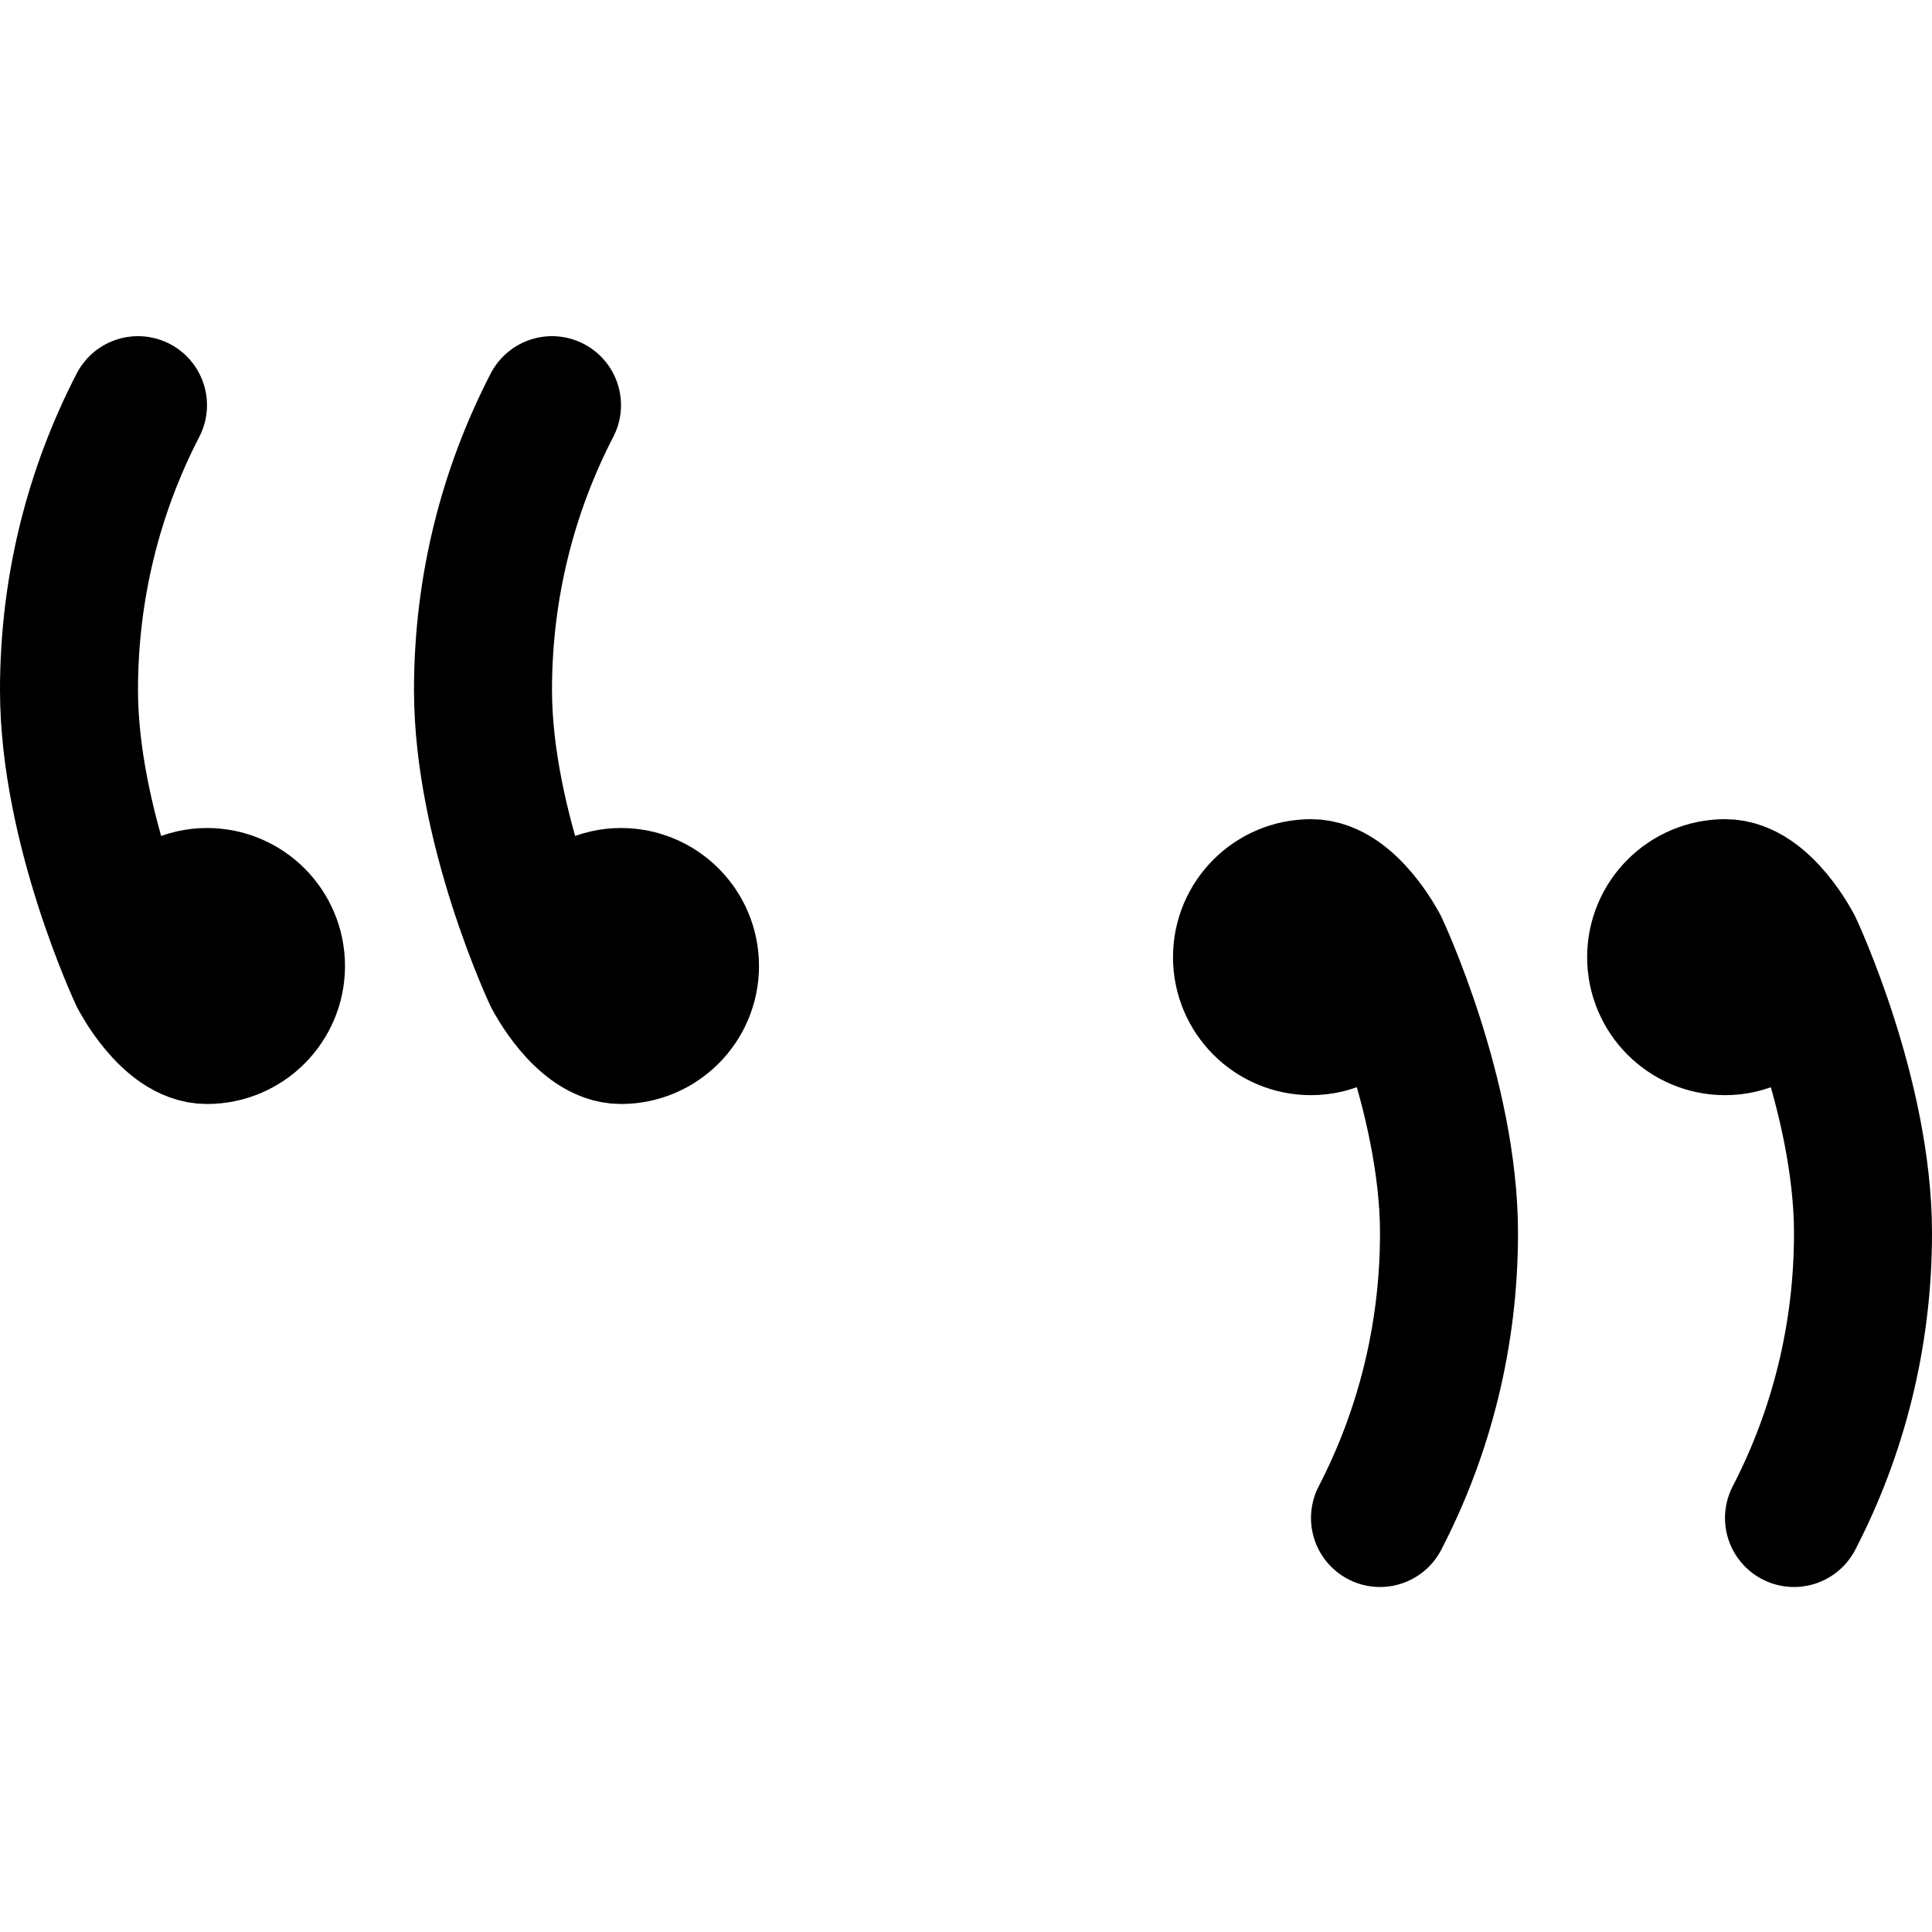 <svg xmlns="http://www.w3.org/2000/svg" fill="none" viewBox="0 0 14 14"><g id="quotation-1--quote-quotation-format-formatting-open-close-marks-text"><path id="Ellipse 1837" stroke="#000000" stroke-linecap="round" stroke-linejoin="round" d="M1.005 7.074S1.224 7.5 1.5 7.5c0.276 0 0.5 -0.224 0.5 -0.5s-0.224 -0.5 -0.5 -0.5c-0.302 0 -0.539 0.278 -0.495 0.574Zm0 0S0.5 6 0.5 5c0 -0.744 0.18 -1.445 0.5 -2.064" stroke-width="1"></path><path id="Ellipse 1838" stroke="#000000" stroke-linecap="round" stroke-linejoin="round" d="M4.005 7.074S4.224 7.5 4.5 7.5c0.276 0 0.5 -0.224 0.5 -0.5s-0.224 -0.5 -0.5 -0.5c-0.302 0 -0.539 0.278 -0.495 0.574Zm0 0S3.5 6 3.5 5c0 -0.744 0.18 -1.445 0.5 -2.064" stroke-width="1"></path><path id="Ellipse 1839" stroke="#000000" stroke-linecap="round" stroke-linejoin="round" d="M12.995 6.862s-0.218 -0.426 -0.494 -0.426 -0.5 0.224 -0.5 0.5 0.224 0.5 0.5 0.5c0.302 0 0.539 -0.278 0.494 -0.574Zm0 0S13.5 7.936 13.5 8.936c0 0.744 -0.18 1.446 -0.5 2.064" stroke-width="1"></path><path id="Ellipse 1840" stroke="#000000" stroke-linecap="round" stroke-linejoin="round" d="M9.995 6.862S9.776 6.436 9.5 6.436c-0.276 0 -0.5 0.224 -0.5 0.5s0.224 0.5 0.5 0.5c0.302 0 0.539 -0.278 0.495 -0.574Zm0 0S10.5 7.936 10.5 8.936c0 0.744 -0.18 1.446 -0.5 2.064" stroke-width="1"></path></g></svg>